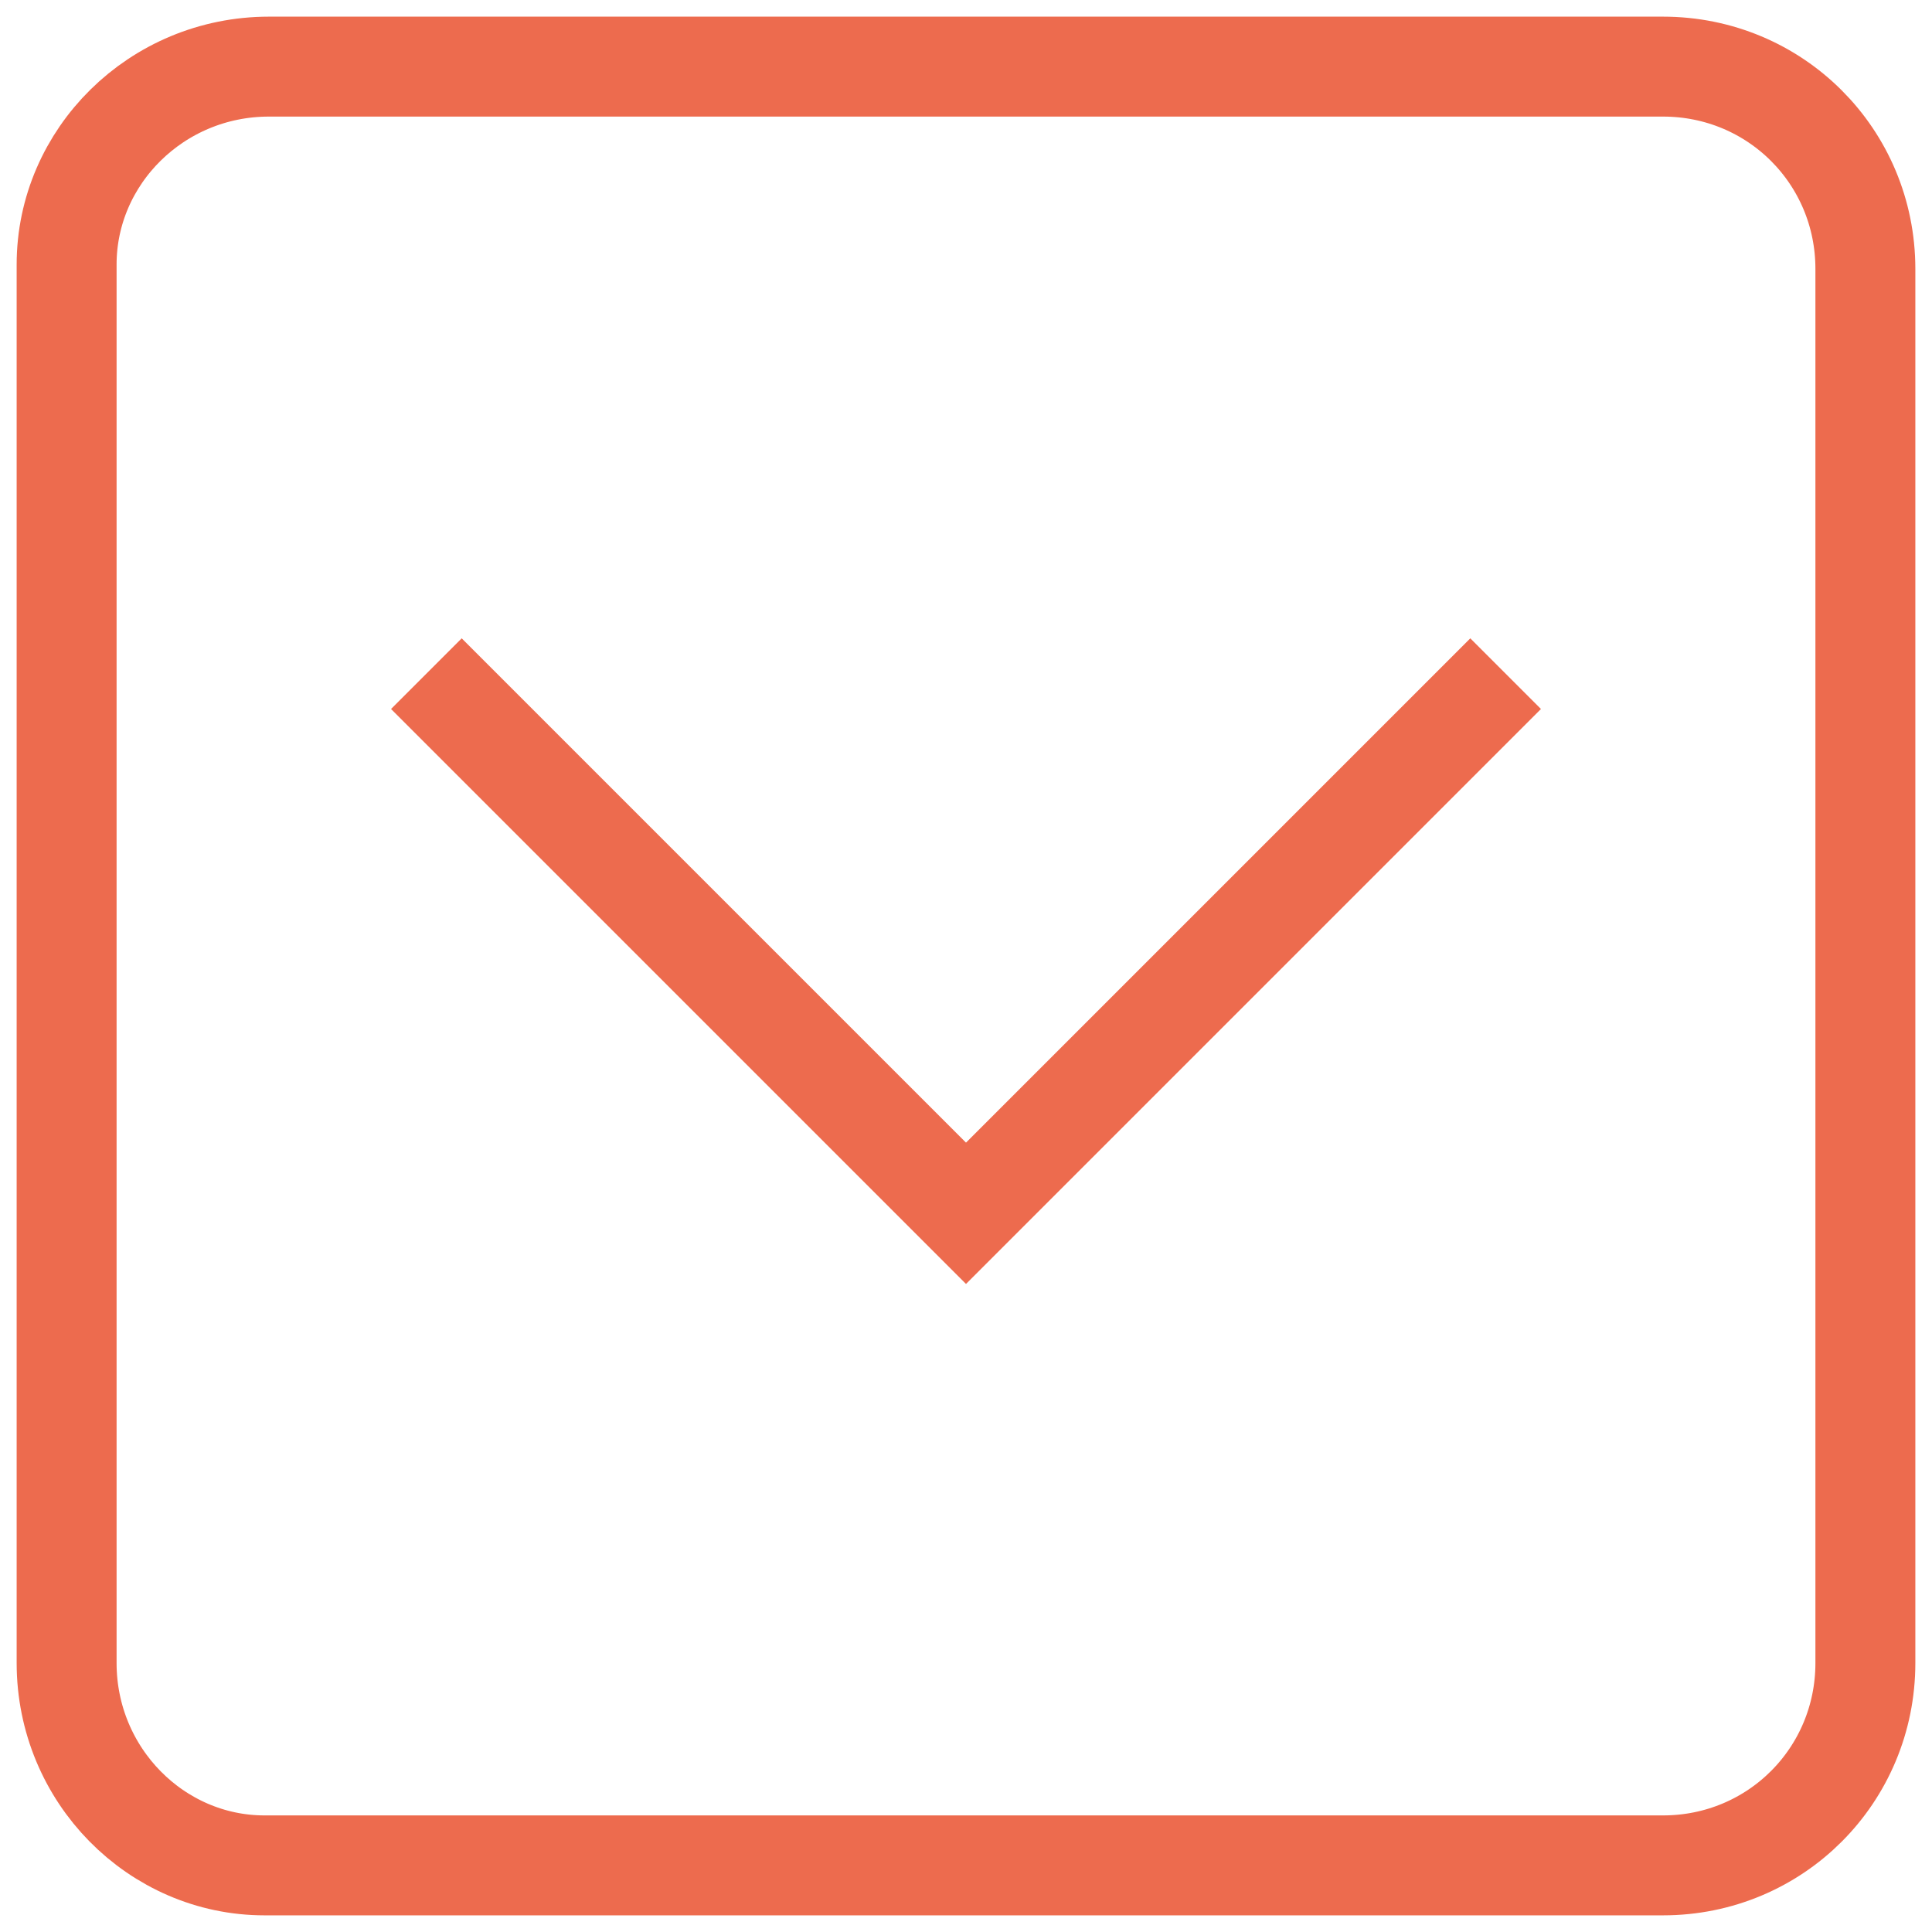 <svg xmlns="http://www.w3.org/2000/svg" width="29" height="29" fill="none" viewBox="0 0 29 29">
    <path stroke="#ED6B4E" stroke-width="1.5" d="M6.4 10.112l8.1 8.1 8.1-8.1"/>
    <path stroke="#ED6B4E" stroke-linecap="round" stroke-linejoin="round" stroke-miterlimit="10" stroke-width="1.5" d="M4.037 1h20.925C26.65 1 28 2.35 28 4.037v20.925C28 26.65 26.65 28 24.962 28H3.97C2.35 28 1 26.65 1 24.962V3.97C1 2.35 2.35 1 4.037 1z"/>
</svg>
